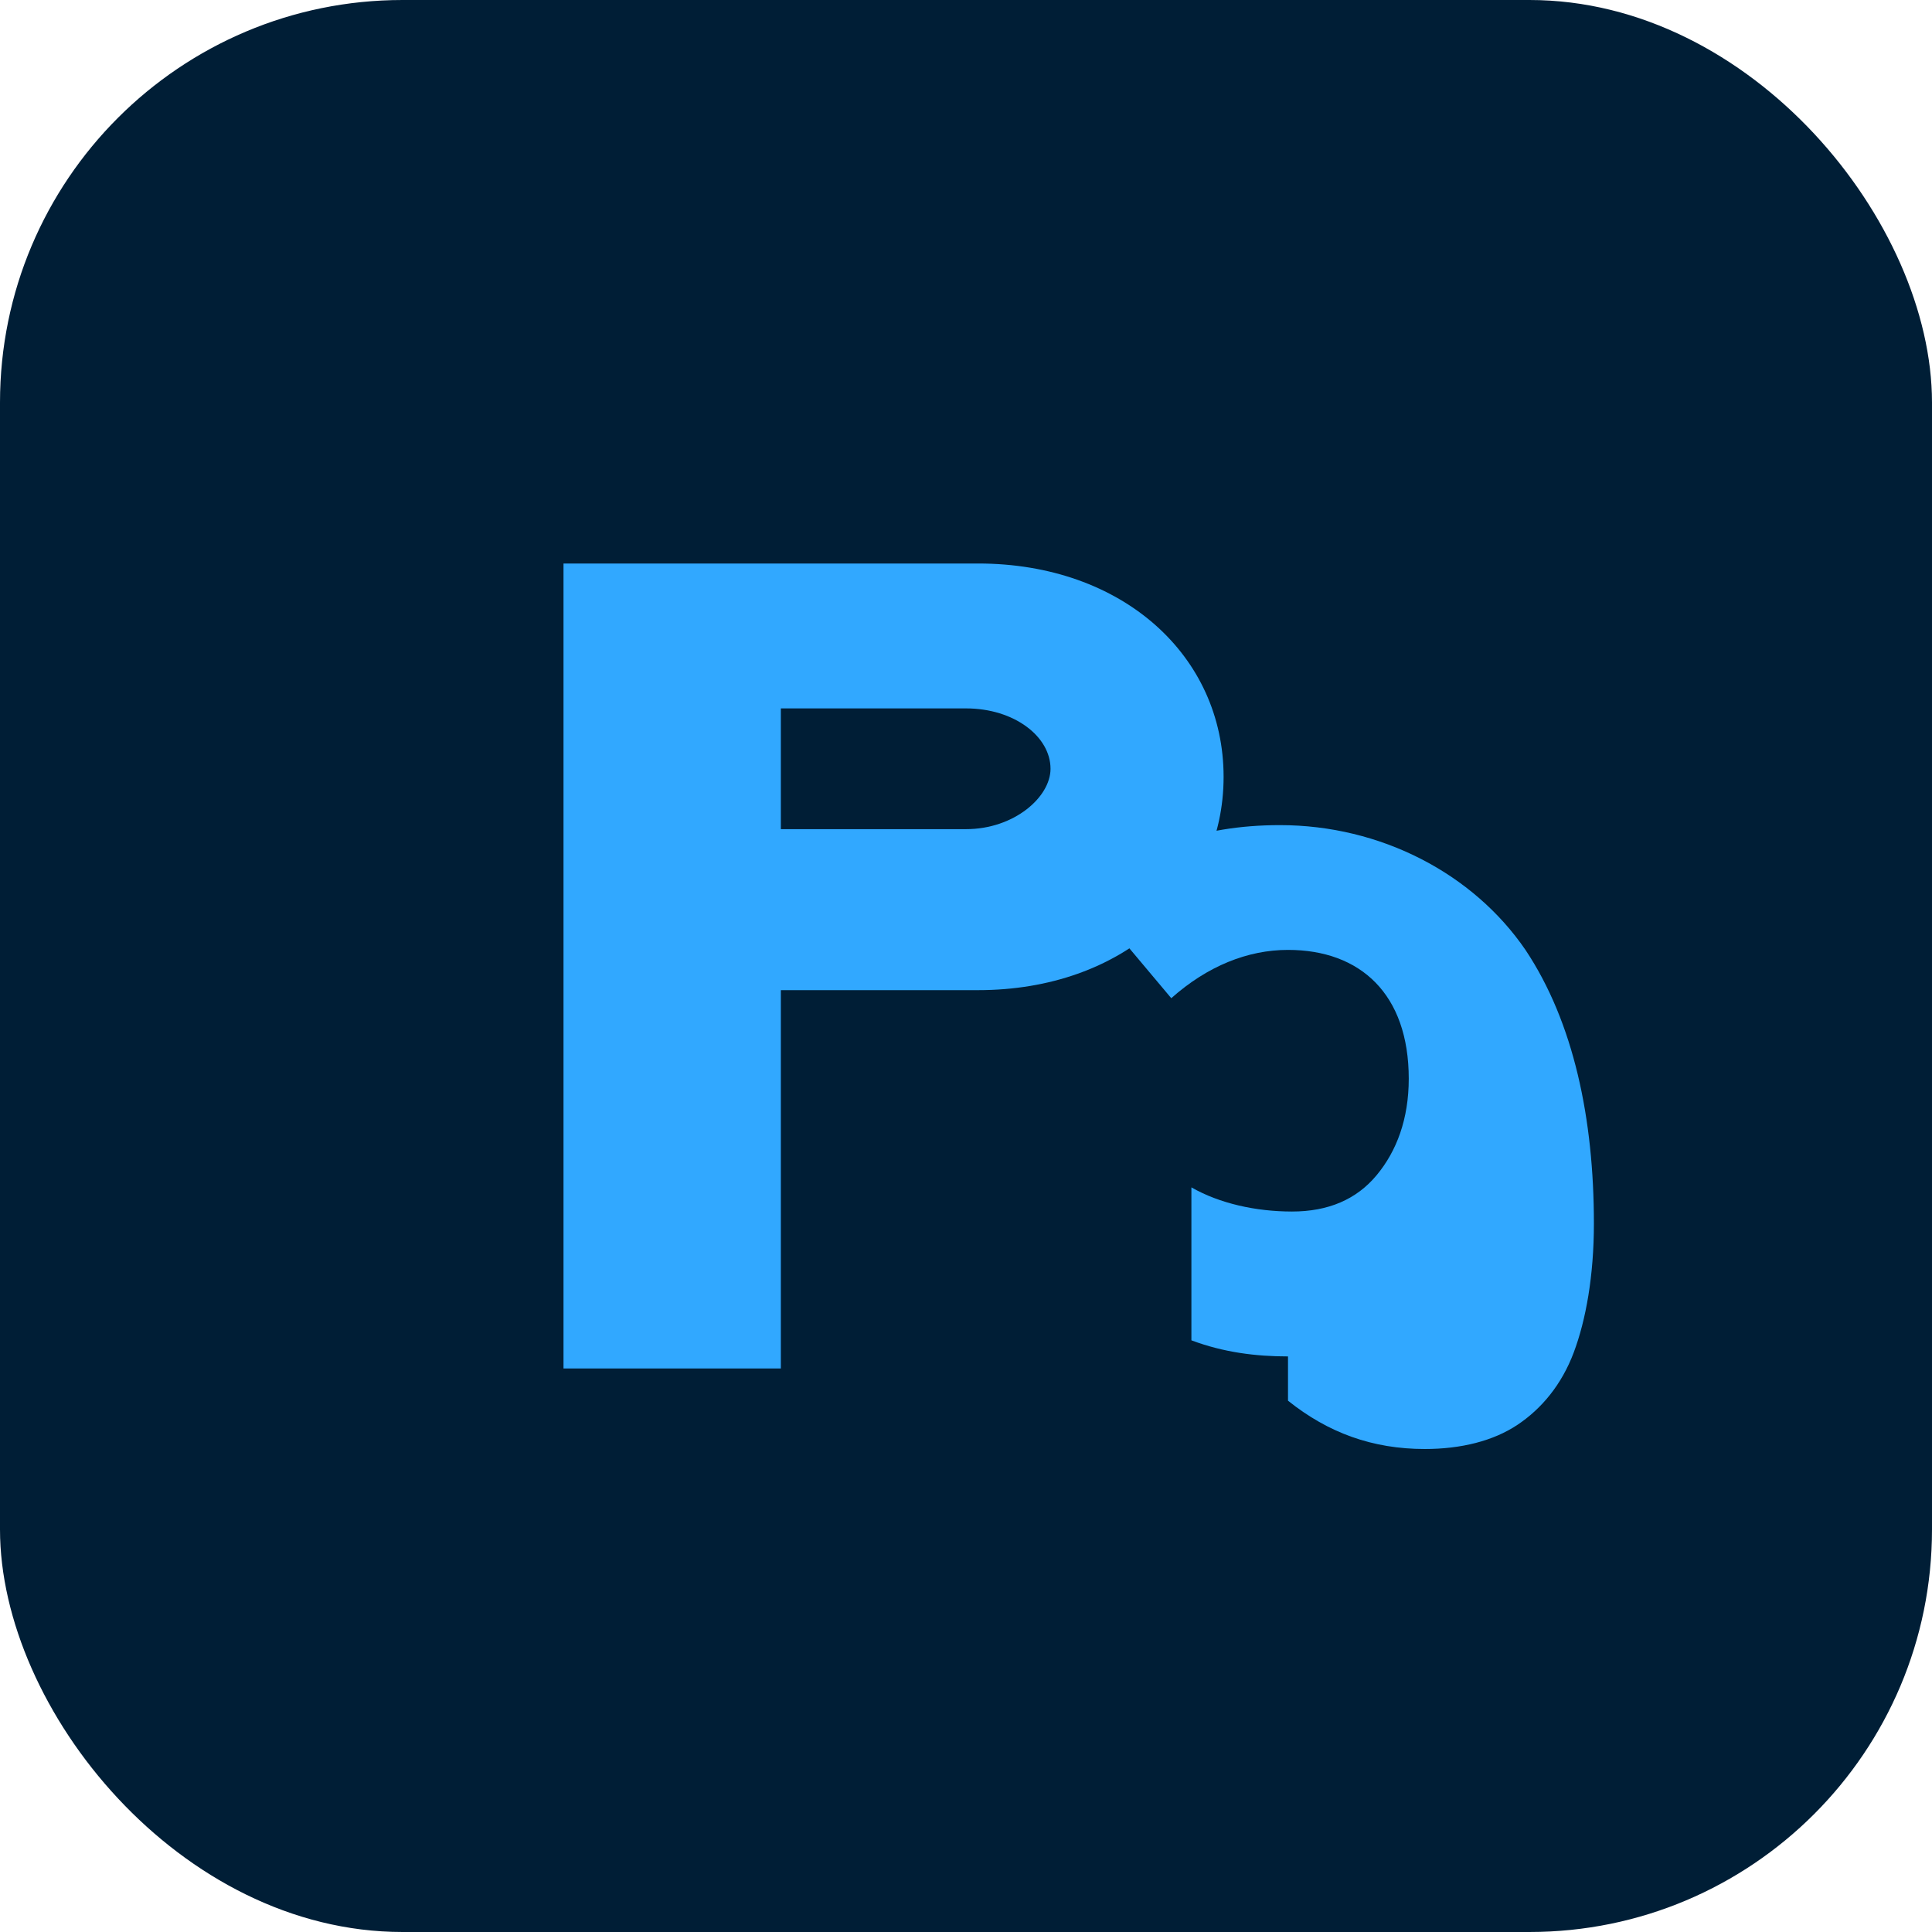 <svg width="48" height="48" viewBox="0 0 48 48" fill="none" xmlns="http://www.w3.org/2000/svg">
  <rect width="48" height="48" rx="10" fill="#001E36"/>
  <path d="M14 34V14H24.3C27.9 14 30.4 16.3 30.4 19.3C30.4 22.3 27.9 24.6 24.3 24.6H19.4V34H14ZM19.4 20.6H24C25.2 20.6 26.1 19.8 26.1 19.1C26.1 18.3 25.2 17.6 24 17.6H19.4V20.6Z" fill="#31A8FF"/>
  <path d="M32 33.7C31.2 33.7 30.4 33.6 29.6 33.3V29.5C30.3 29.9 31.2 30.1 32.1 30.1C33 30.1 33.7 29.8 34.2 29.2C34.7 28.6 35 27.8 35 26.8C35 24.7 33.8 23.6 32 23.6C31 23.6 30 24 29.1 24.8L27 22.3C28.2 21.1 29.8 20.5 31.8 20.5C34.3 20.5 36.6 21.7 37.9 23.6C39.1 25.4 39.6 27.8 39.6 30.4C39.6 31.7 39.4 32.8 39.1 33.6C38.8 34.4 38.3 35 37.7 35.4C37.1 35.8 36.3 36 35.4 36C34.1 36 33 35.6 32 34.8V33.7Z" fill="#31A8FF"/>
</svg>
 